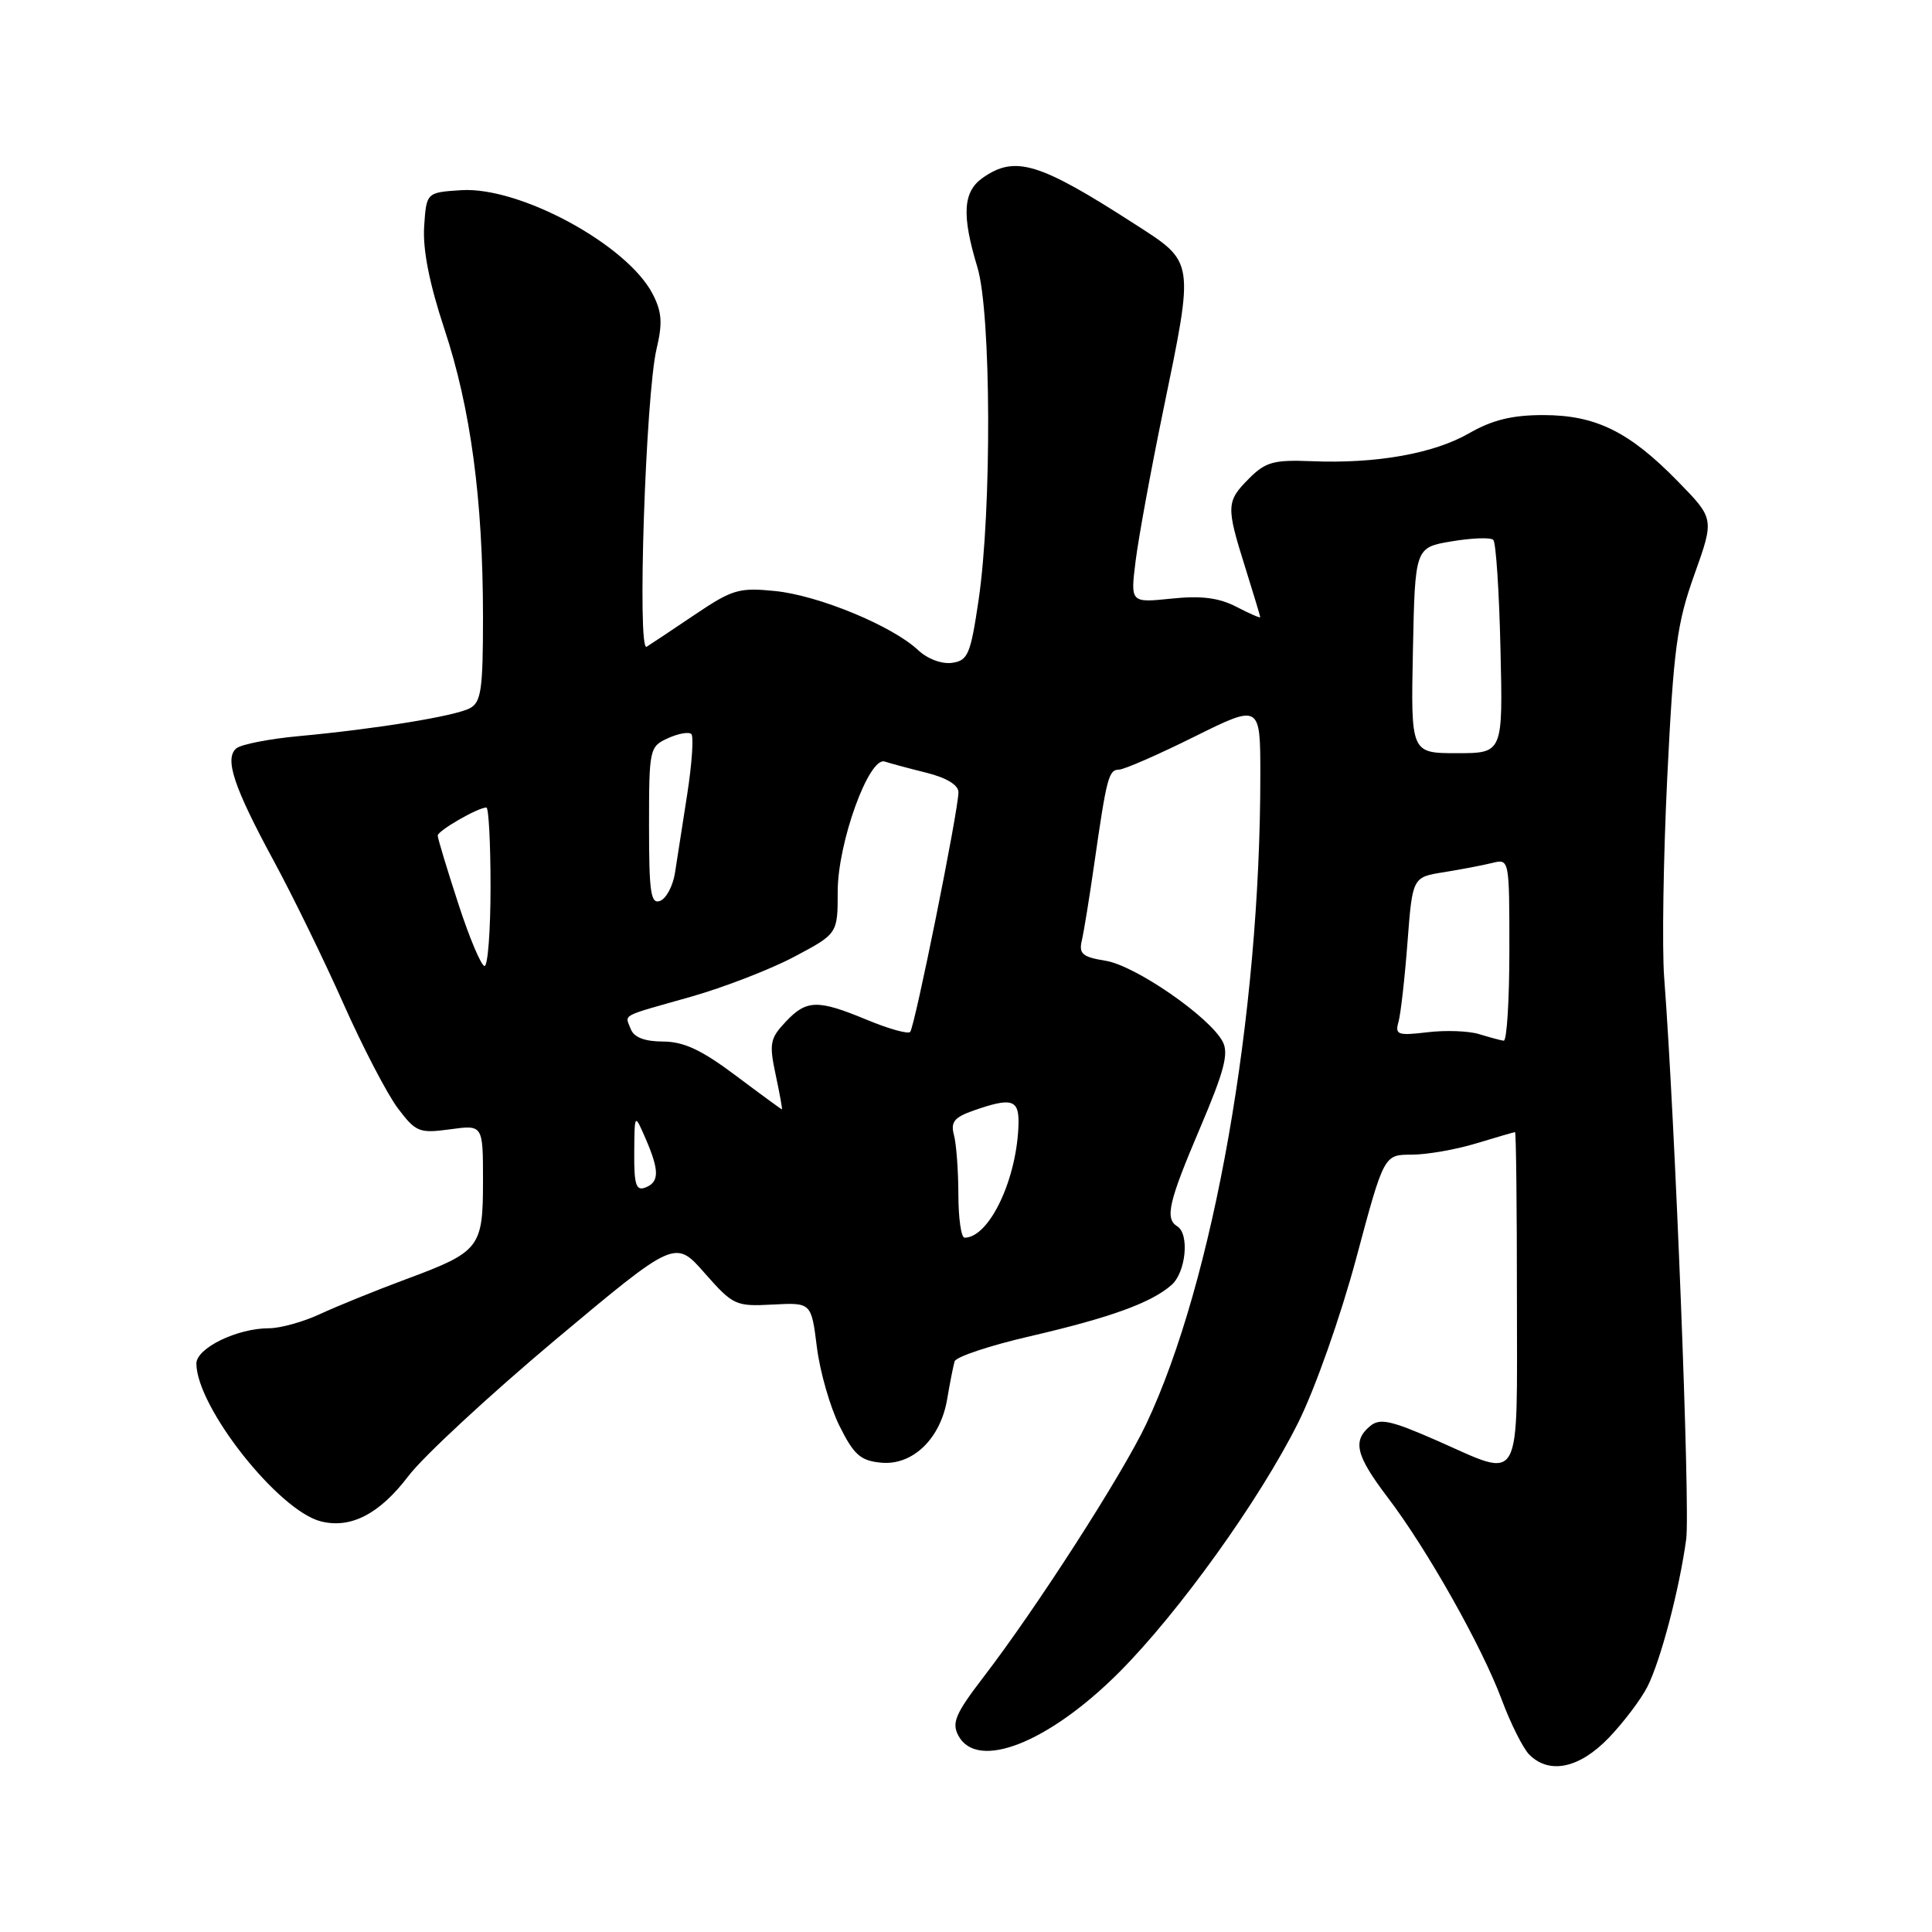 <?xml version="1.0" encoding="UTF-8" standalone="no"?>
<!DOCTYPE svg PUBLIC "-//W3C//DTD SVG 1.1//EN" "http://www.w3.org/Graphics/SVG/1.1/DTD/svg11.dtd" >
<svg xmlns="http://www.w3.org/2000/svg" xmlns:xlink="http://www.w3.org/1999/xlink" version="1.1" viewBox="0 0 256 256">
 <g >
 <path fill="currentColor"
d=" M 213.19 230.25 C 215.16 228.19 217.47 225.13 218.31 223.46 C 220.06 219.97 222.52 210.62 223.43 203.96 C 223.98 199.97 221.96 148.48 220.51 129.50 C 220.22 125.65 220.40 113.72 220.92 103.00 C 221.76 85.89 222.20 82.59 224.52 76.12 C 227.16 68.73 227.16 68.73 222.33 63.79 C 215.89 57.19 211.44 55.00 204.47 55.00 C 200.37 55.00 197.73 55.65 194.68 57.40 C 189.99 60.11 182.31 61.47 173.77 61.11 C 168.80 60.91 167.69 61.21 165.52 63.39 C 162.48 66.43 162.45 67.08 164.99 75.16 C 166.08 78.65 166.98 81.62 166.99 81.78 C 166.99 81.93 165.57 81.31 163.82 80.40 C 161.49 79.20 159.17 78.91 155.21 79.32 C 149.78 79.88 149.78 79.88 150.48 74.29 C 150.87 71.21 152.49 62.35 154.09 54.60 C 158.28 34.26 158.37 34.84 150.25 29.62 C 137.68 21.52 134.50 20.56 130.22 23.56 C 127.59 25.40 127.41 28.48 129.51 35.41 C 131.34 41.43 131.43 67.55 129.67 79.50 C 128.60 86.72 128.26 87.53 126.15 87.83 C 124.79 88.02 122.89 87.31 121.65 86.14 C 118.24 82.94 108.50 78.91 102.75 78.32 C 97.94 77.83 97.05 78.09 92.09 81.43 C 89.12 83.43 86.24 85.35 85.68 85.70 C 84.41 86.49 85.55 52.30 87.00 46.22 C 87.81 42.81 87.71 41.34 86.48 38.95 C 83.10 32.42 68.85 24.70 61.11 25.20 C 56.50 25.50 56.50 25.50 56.20 30.05 C 56.01 33.09 56.90 37.59 58.87 43.55 C 62.37 54.08 63.99 66.20 64.00 81.71 C 64.00 91.38 63.76 93.06 62.25 93.85 C 60.25 94.90 49.78 96.60 39.50 97.55 C 35.65 97.91 31.98 98.63 31.33 99.15 C 29.70 100.49 30.96 104.27 36.33 114.18 C 38.81 118.76 42.94 127.22 45.51 133.00 C 48.08 138.78 51.33 145.02 52.73 146.87 C 55.11 150.02 55.56 150.19 59.64 149.64 C 64.00 149.04 64.00 149.04 64.00 156.45 C 64.00 165.35 63.61 165.86 53.78 169.51 C 49.77 171.00 44.67 173.07 42.43 174.11 C 40.20 175.15 37.15 176.00 35.65 176.00 C 31.41 176.00 26.00 178.64 26.02 180.70 C 26.09 186.50 36.90 200.18 42.52 201.59 C 46.48 202.59 50.30 200.61 54.11 195.59 C 56.10 192.97 64.87 184.85 73.59 177.53 C 89.46 164.24 89.46 164.24 93.37 168.69 C 97.14 172.97 97.47 173.12 102.39 172.86 C 107.50 172.59 107.50 172.59 108.24 178.49 C 108.64 181.74 109.99 186.44 111.24 188.95 C 113.14 192.77 114.02 193.55 116.73 193.81 C 120.92 194.22 124.63 190.65 125.51 185.36 C 125.87 183.24 126.31 181.00 126.49 180.39 C 126.68 179.78 131.19 178.28 136.53 177.05 C 147.17 174.58 152.57 172.62 155.25 170.25 C 157.14 168.57 157.63 163.51 156.00 162.50 C 154.33 161.47 154.83 159.29 159.03 149.43 C 162.24 141.88 162.84 139.57 162.00 138.00 C 160.24 134.71 150.44 127.95 146.52 127.31 C 143.42 126.81 142.93 126.39 143.35 124.61 C 143.62 123.45 144.36 118.90 144.99 114.50 C 146.64 103.01 146.90 102.00 148.27 101.98 C 148.95 101.97 153.44 100.01 158.25 97.62 C 167.00 93.28 167.00 93.28 167.00 102.74 C 167.00 134.62 160.82 169.78 151.88 188.69 C 148.70 195.41 137.34 213.08 130.31 222.23 C 126.60 227.07 126.08 228.28 126.99 229.98 C 129.50 234.67 138.97 230.93 148.32 221.56 C 156.24 213.61 166.92 198.72 172.02 188.50 C 174.26 184.01 177.63 174.46 179.70 166.75 C 183.38 153.00 183.38 153.00 187.03 153.00 C 189.04 153.00 192.89 152.33 195.59 151.51 C 198.29 150.69 200.61 150.02 200.75 150.01 C 200.89 150.00 201.00 159.90 201.00 172.00 C 201.00 197.44 201.86 195.92 190.30 190.84 C 184.30 188.21 182.83 187.89 181.55 188.96 C 179.18 190.93 179.66 192.86 183.87 198.41 C 189.08 205.25 196.38 218.20 199.00 225.25 C 200.18 228.41 201.82 231.68 202.64 232.50 C 205.31 235.16 209.29 234.31 213.19 230.25 Z  M 126.99 158.25 C 126.98 155.09 126.72 151.54 126.40 150.38 C 125.94 148.66 126.45 148.04 129.07 147.13 C 133.99 145.41 135.00 145.69 134.96 148.75 C 134.84 156.07 131.12 164.00 127.81 164.00 C 127.36 164.00 126.99 161.41 126.99 158.25 Z  M 84.04 152.72 C 84.08 147.50 84.08 147.50 85.54 150.86 C 87.39 155.13 87.38 156.64 85.50 157.36 C 84.28 157.83 84.01 156.96 84.04 152.72 Z  M 97.48 142.51 C 92.96 139.12 90.61 138.02 87.86 138.01 C 85.41 138.00 84.01 137.46 83.58 136.36 C 82.81 134.34 82.00 134.78 91.50 132.09 C 95.90 130.84 102.09 128.45 105.25 126.77 C 111.00 123.72 111.00 123.72 111.00 118.11 C 111.01 111.64 115.14 100.23 117.23 100.91 C 117.93 101.14 120.41 101.81 122.75 102.39 C 125.43 103.06 127.00 104.02 127.00 104.98 C 126.99 107.41 121.20 136.13 120.60 136.74 C 120.29 137.04 117.73 136.32 114.89 135.14 C 108.32 132.41 106.86 132.45 104.08 135.42 C 102.03 137.60 101.90 138.29 102.78 142.42 C 103.32 144.94 103.69 147.00 103.61 147.00 C 103.53 147.00 100.77 144.98 97.48 142.51 Z  M 196.00 137.03 C 194.62 136.60 191.54 136.49 189.13 136.78 C 185.20 137.25 184.82 137.11 185.31 135.40 C 185.60 134.36 186.14 129.61 186.50 124.86 C 187.16 116.23 187.16 116.23 191.33 115.57 C 193.62 115.20 196.51 114.65 197.75 114.34 C 199.99 113.79 200.00 113.84 200.00 125.89 C 200.00 132.55 199.66 137.96 199.25 137.90 C 198.84 137.85 197.38 137.45 196.00 137.03 Z  M 60.71 119.69 C 59.22 115.12 58.00 111.08 58.00 110.72 C 58.00 110.07 63.33 107.00 64.45 107.00 C 64.75 107.00 65.00 111.72 65.00 117.50 C 65.00 123.28 64.64 128.00 64.21 128.00 C 63.77 128.00 62.19 124.26 60.71 119.69 Z  M 86.00 109.45 C 86.00 99.22 86.06 98.93 88.50 97.82 C 89.88 97.19 91.28 96.94 91.61 97.27 C 91.93 97.60 91.69 101.16 91.07 105.18 C 90.44 109.21 89.71 113.92 89.44 115.65 C 89.17 117.39 88.28 119.06 87.47 119.37 C 86.23 119.85 86.00 118.27 86.00 109.45 Z  M 187.22 86.17 C 187.50 72.54 187.50 72.54 192.37 71.73 C 195.05 71.28 197.53 71.19 197.87 71.54 C 198.22 71.88 198.65 78.38 198.82 85.98 C 199.15 99.80 199.15 99.80 193.05 99.80 C 186.94 99.80 186.94 99.80 187.22 86.17 Z "/>
</g>
</svg>